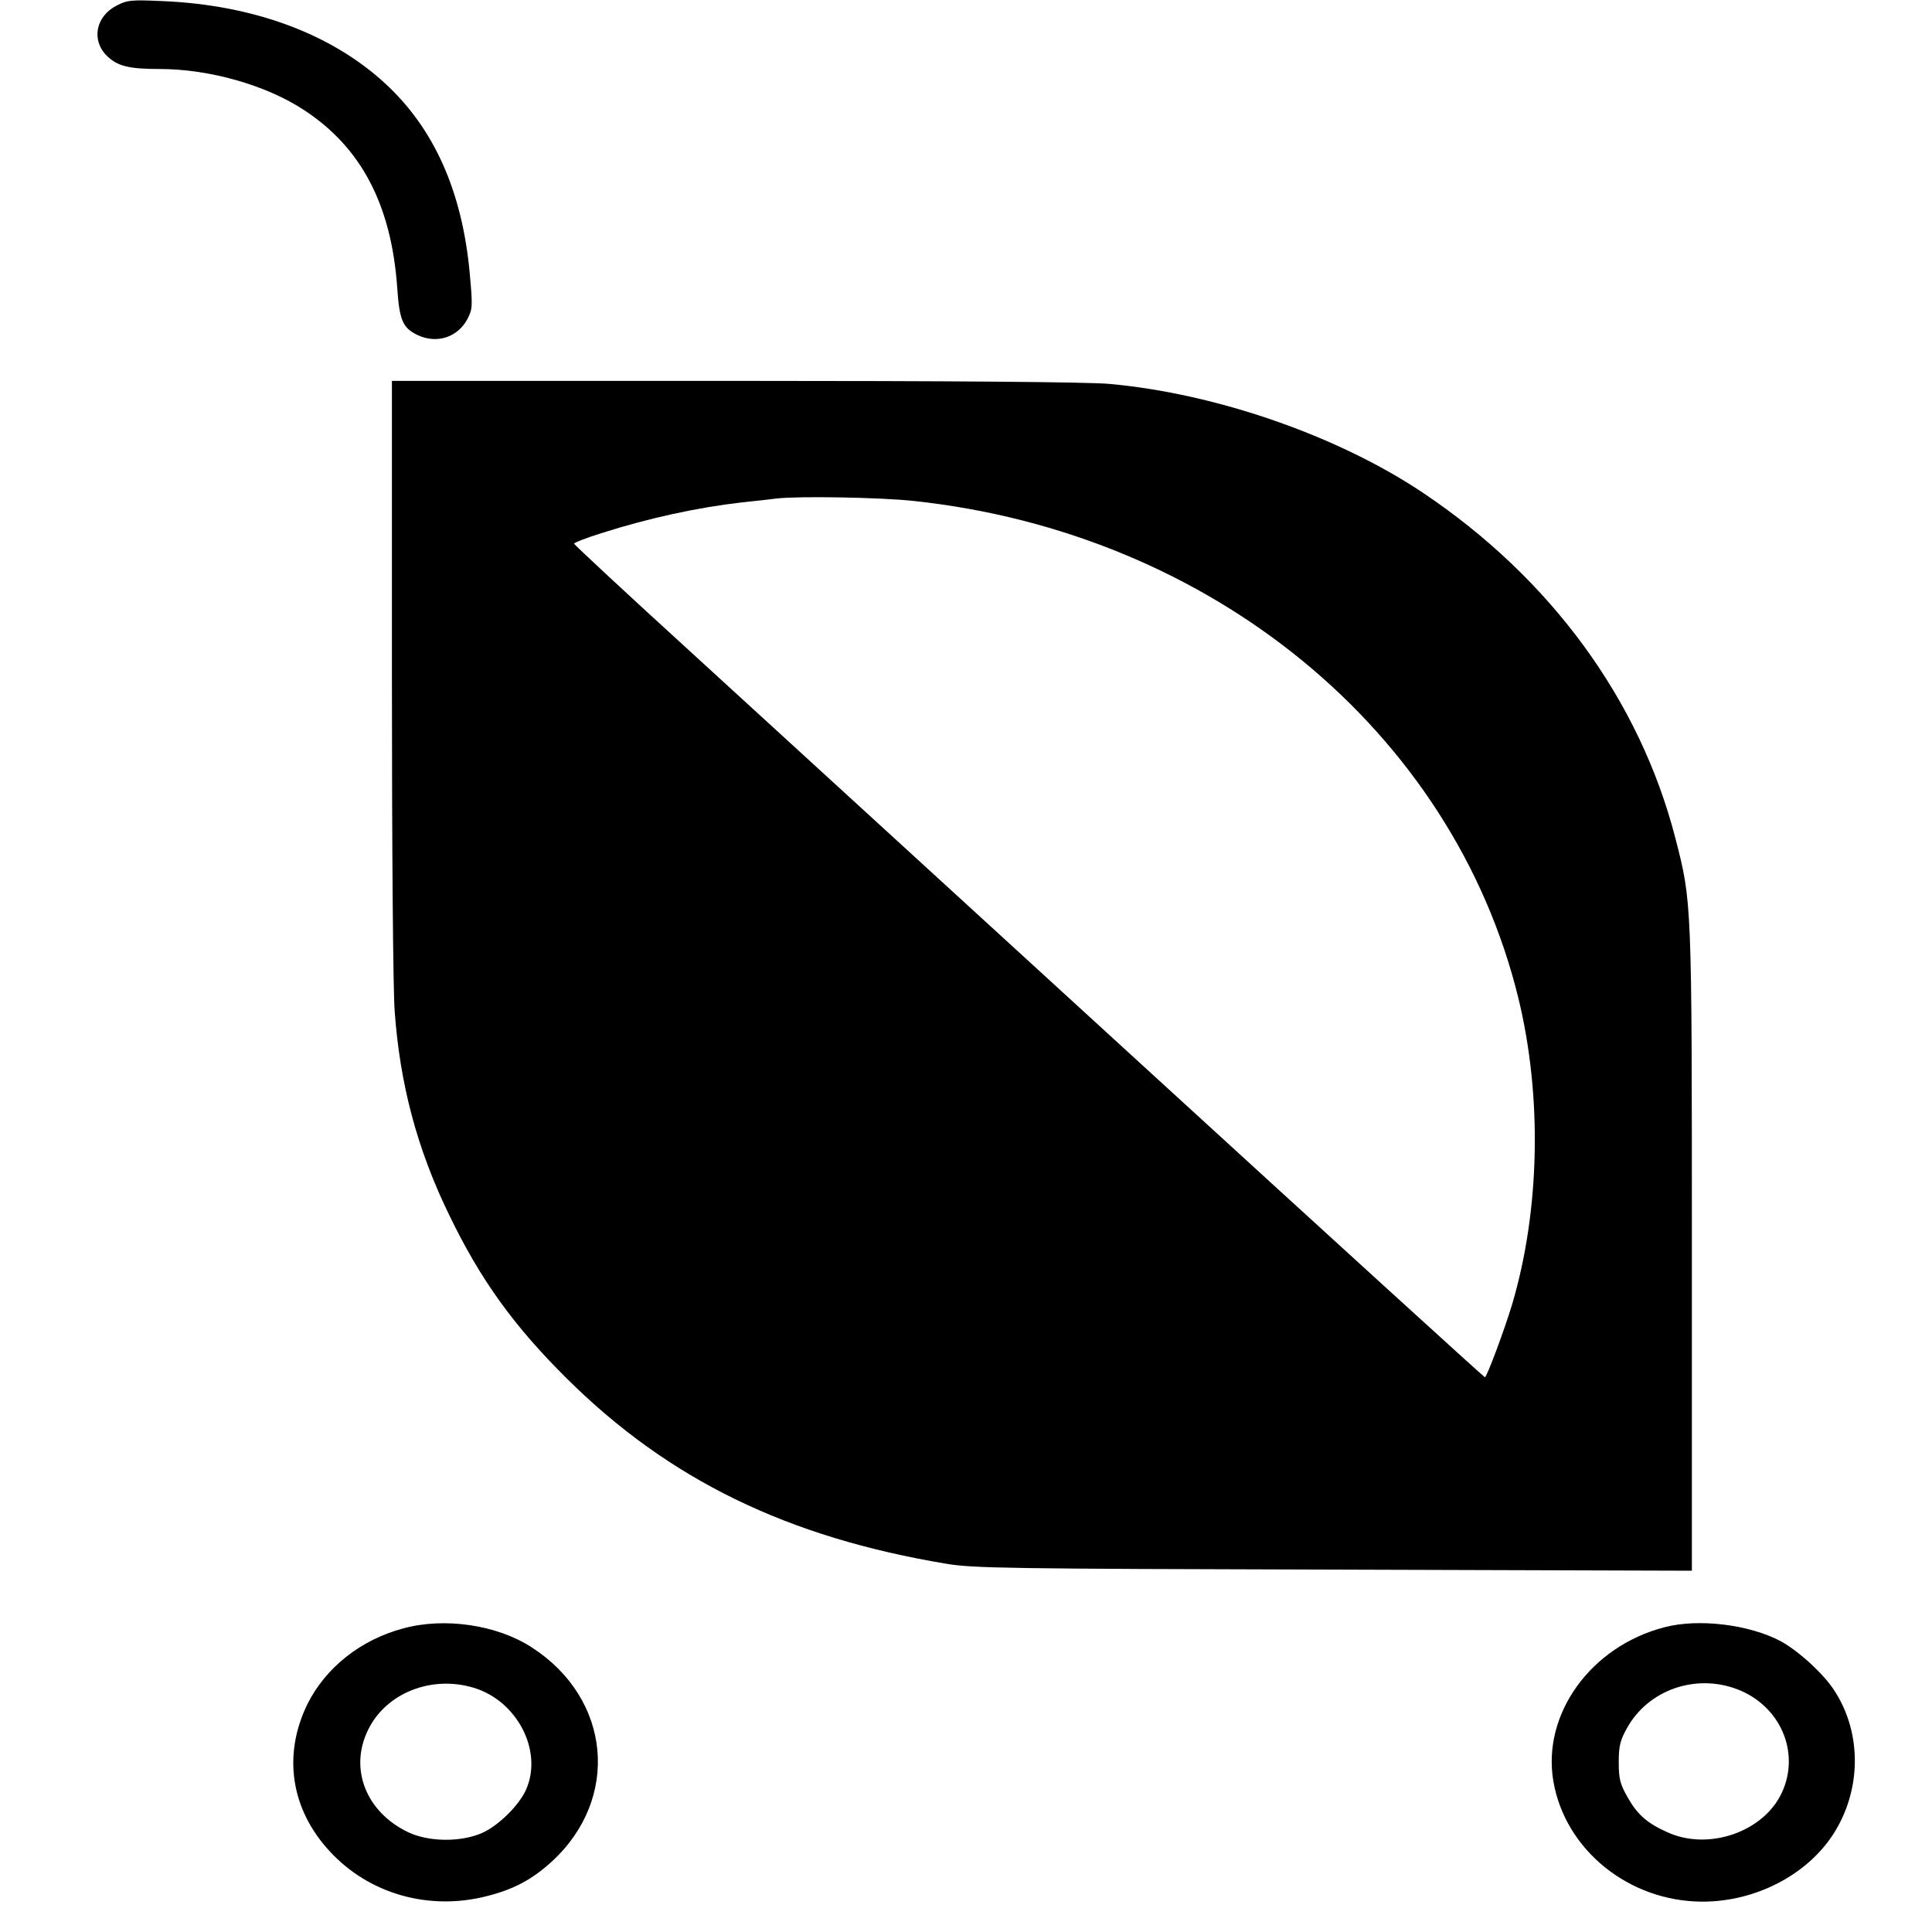 <?xml version="1.0" standalone="no"?>
<!DOCTYPE svg PUBLIC "-//W3C//DTD SVG 20010904//EN"
 "http://www.w3.org/TR/2001/REC-SVG-20010904/DTD/svg10.dtd">
<svg version="1.0" xmlns="http://www.w3.org/2000/svg"
 width="700pt" height="700pt" viewBox="0 0 700 700"
 preserveAspectRatio="xMidYMid meet">
<g transform="translate(0,700) scale(0.1,-0.1)"
fill="#000000" stroke="none">
<path d="M423 6980 c-77 -39 -93 -127 -35 -183 38 -37 80 -47 190 -47 180 0
386 -58 524 -149 206 -135 315 -341 337 -640 8 -122 20 -149 74 -175 70 -33
146 -8 181 59 18 35 19 45 8 164 -27 297 -129 526 -308 690 -195 179 -476 283
-804 297 -114 5 -129 4 -167 -16z"/>
<path d="M1420 4548 c0 -619 4 -1132 10 -1212 19 -264 81 -498 196 -735 113
-235 235 -405 428 -596 369 -366 798 -575 1376 -671 96 -16 222 -18 1403 -21
l1297 -4 0 1160 c0 1271 0 1262 -60 1495 -129 500 -452 941 -915 1251 -308
206 -748 359 -1135 394 -73 7 -571 11 -1357 11 l-1243 0 0 -1072z m1890 637
c1079 -115 1954 -834 2191 -1800 87 -356 79 -768 -22 -1110 -28 -93 -92 -265
-99 -265 -3 0 -554 502 -1225 1116 -671 614 -1412 1292 -1647 1507 -236 215
-428 394 -428 397 0 4 44 21 98 38 173 55 347 93 512 112 52 5 109 12 125 14
81 9 375 4 495 -9z"/>
<path d="M1461 1100 c-154 -41 -281 -142 -347 -274 -90 -184 -61 -381 81 -534
142 -154 359 -216 569 -162 96 24 164 60 235 125 249 228 216 590 -72 776
-126 82 -316 110 -466 69z m255 -215 c157 -47 251 -227 191 -367 -24 -57 -101
-133 -160 -159 -77 -34 -192 -33 -267 2 -154 73 -216 231 -146 372 65 133 229
198 382 152z"/>
<path d="M6030 1104 c-266 -69 -443 -314 -402 -557 42 -249 274 -437 541 -437
191 0 377 96 473 244 102 158 105 364 6 518 -38 61 -130 145 -195 181 -114 61
-299 84 -423 51z m263 -224 c157 -59 231 -229 163 -375 -66 -143 -267 -212
-416 -143 -74 33 -110 66 -145 130 -25 44 -30 64 -30 123 0 59 5 79 30 124 76
137 246 198 398 141z"/>
</g>
</svg>
